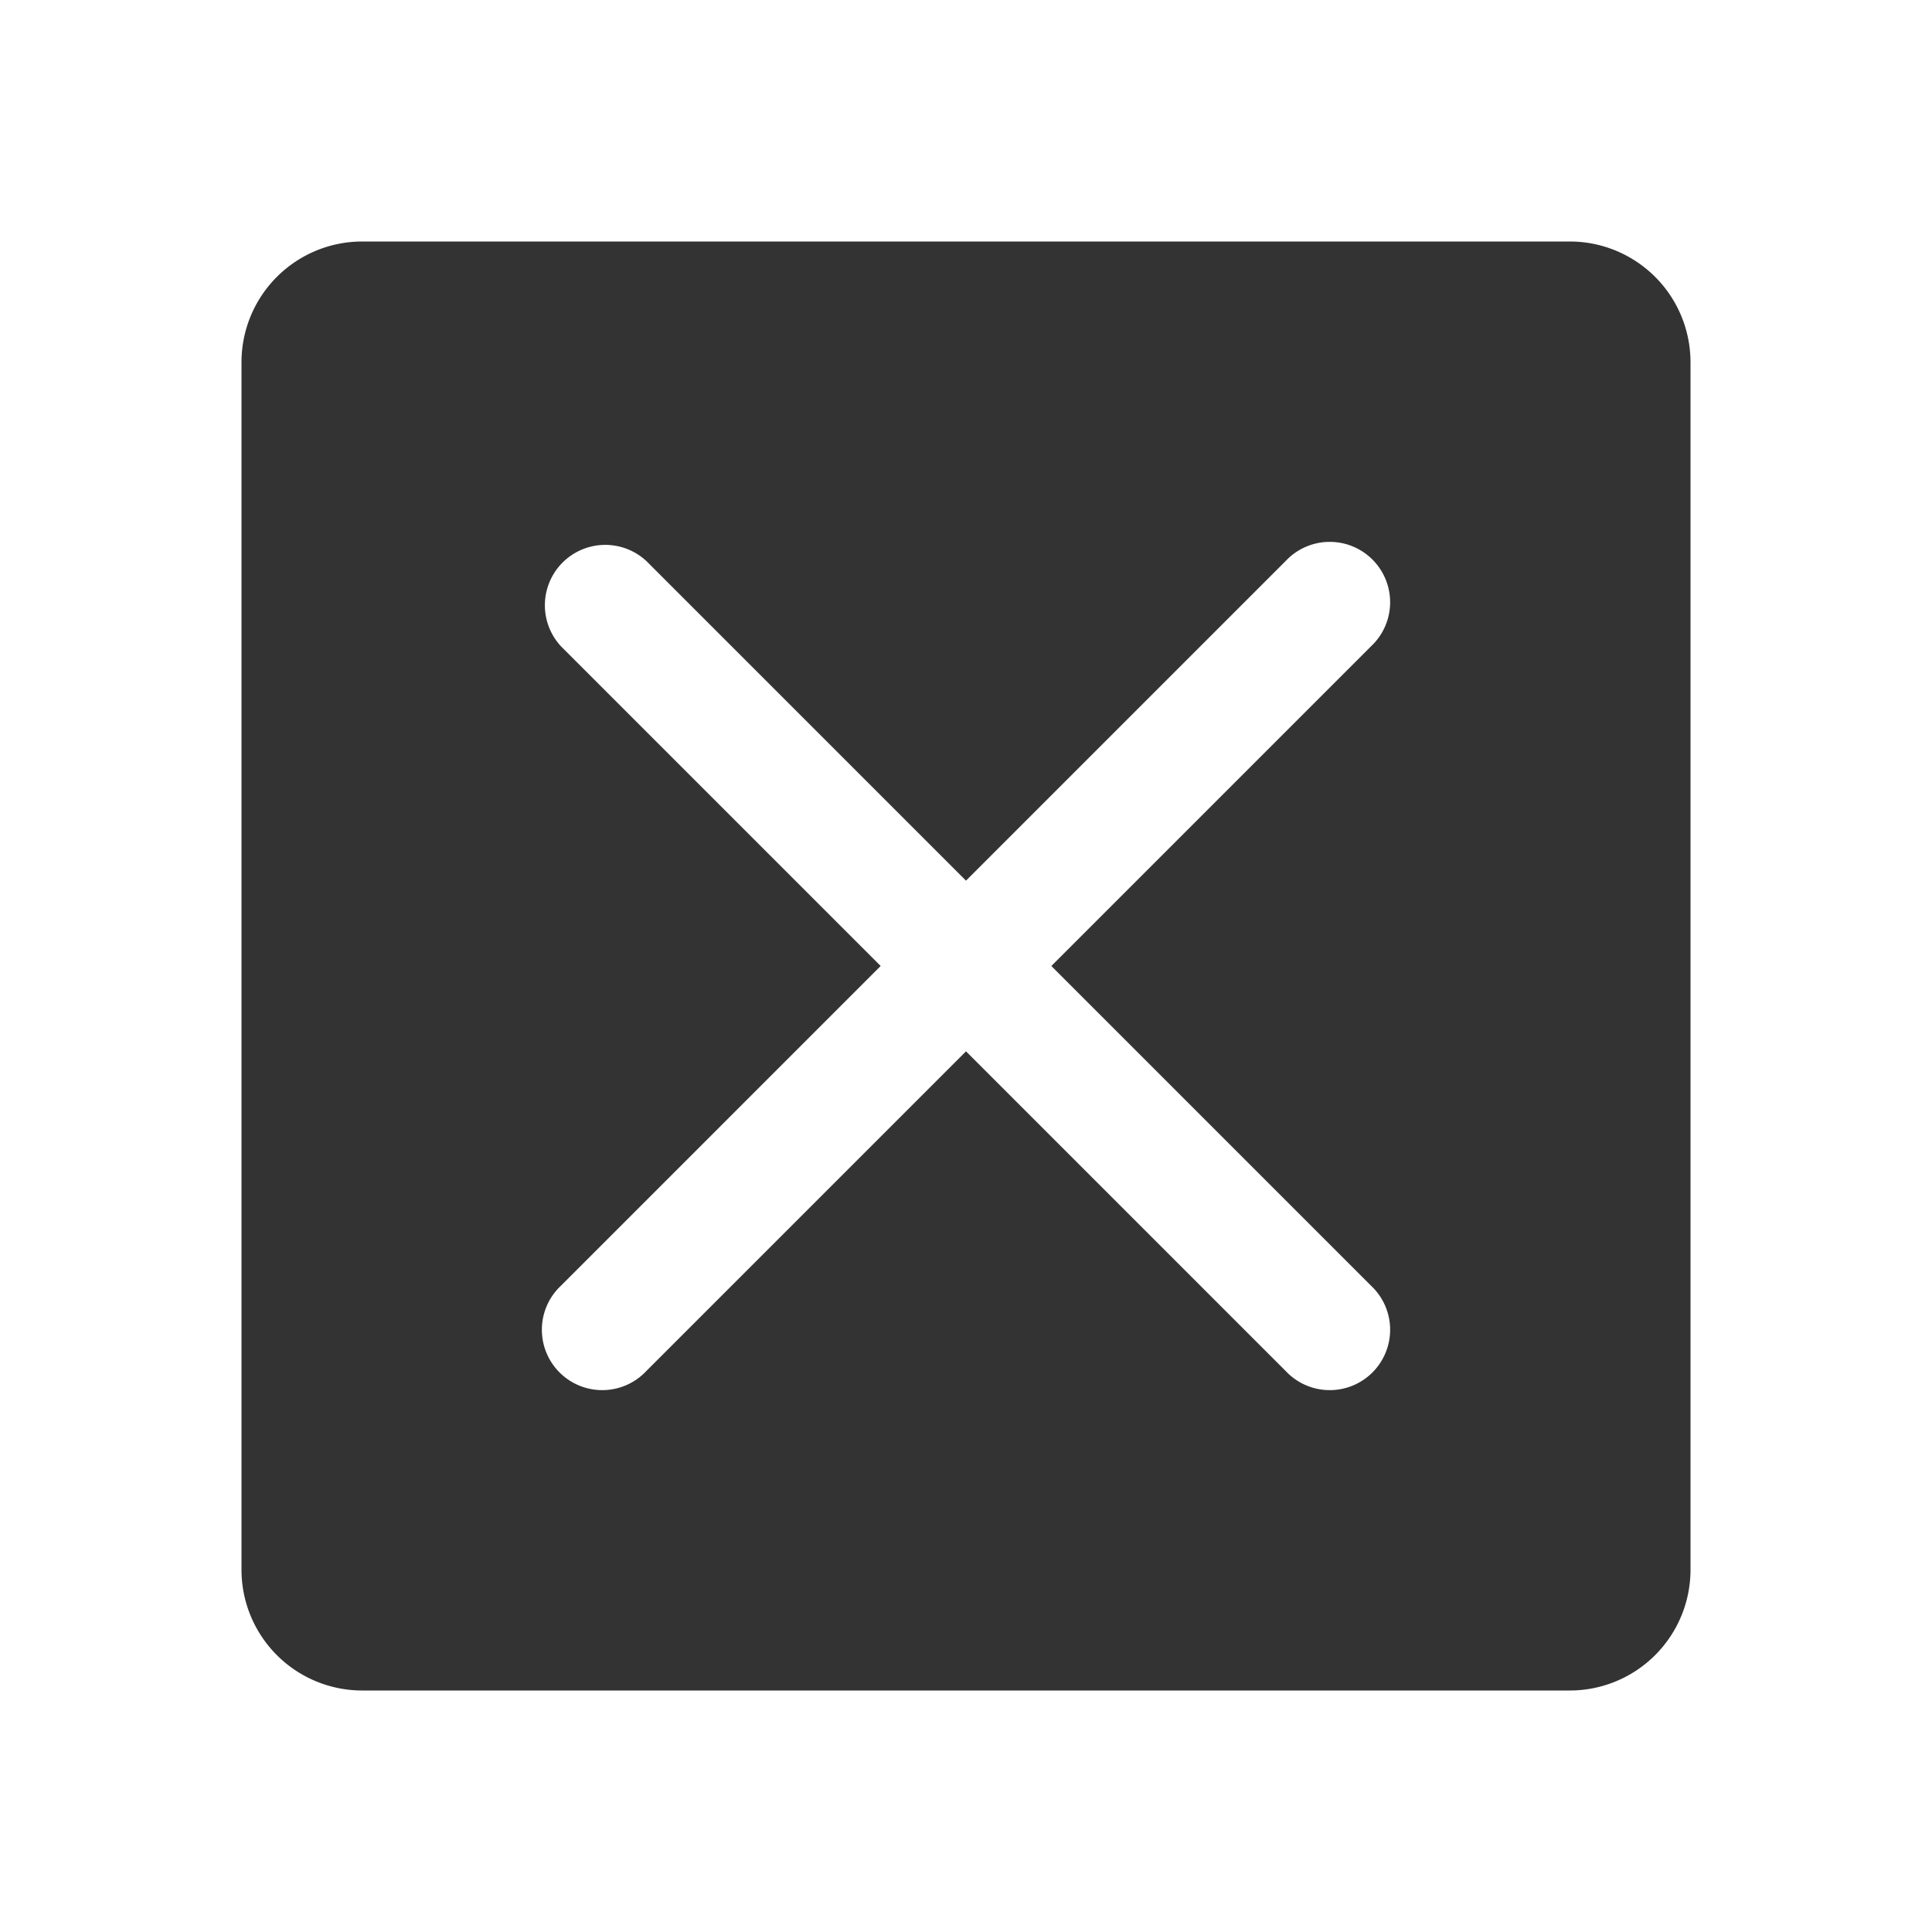 <svg width="24" height="24" fill="none" xmlns="http://www.w3.org/2000/svg"><path d="M19.5 3h-15A1.5 1.5 0 0 0 3 4.5v15A1.5 1.5 0 0 0 4.5 21h15a1.5 1.5 0 0 0 1.5-1.5v-15A1.5 1.5 0 0 0 19.5 3zm-2.47 12.97a.75.75 0 1 1-1.06 1.06L12 13.06l-3.97 3.97a.75.75 0 1 1-1.06-1.06L10.94 12 6.97 8.03a.75.75 0 0 1 1.06-1.06L12 10.94l3.97-3.97a.75.75 0 1 1 1.06 1.06L13.06 12l3.97 3.97z" fill="#000" fill-opacity=".8"/></svg>